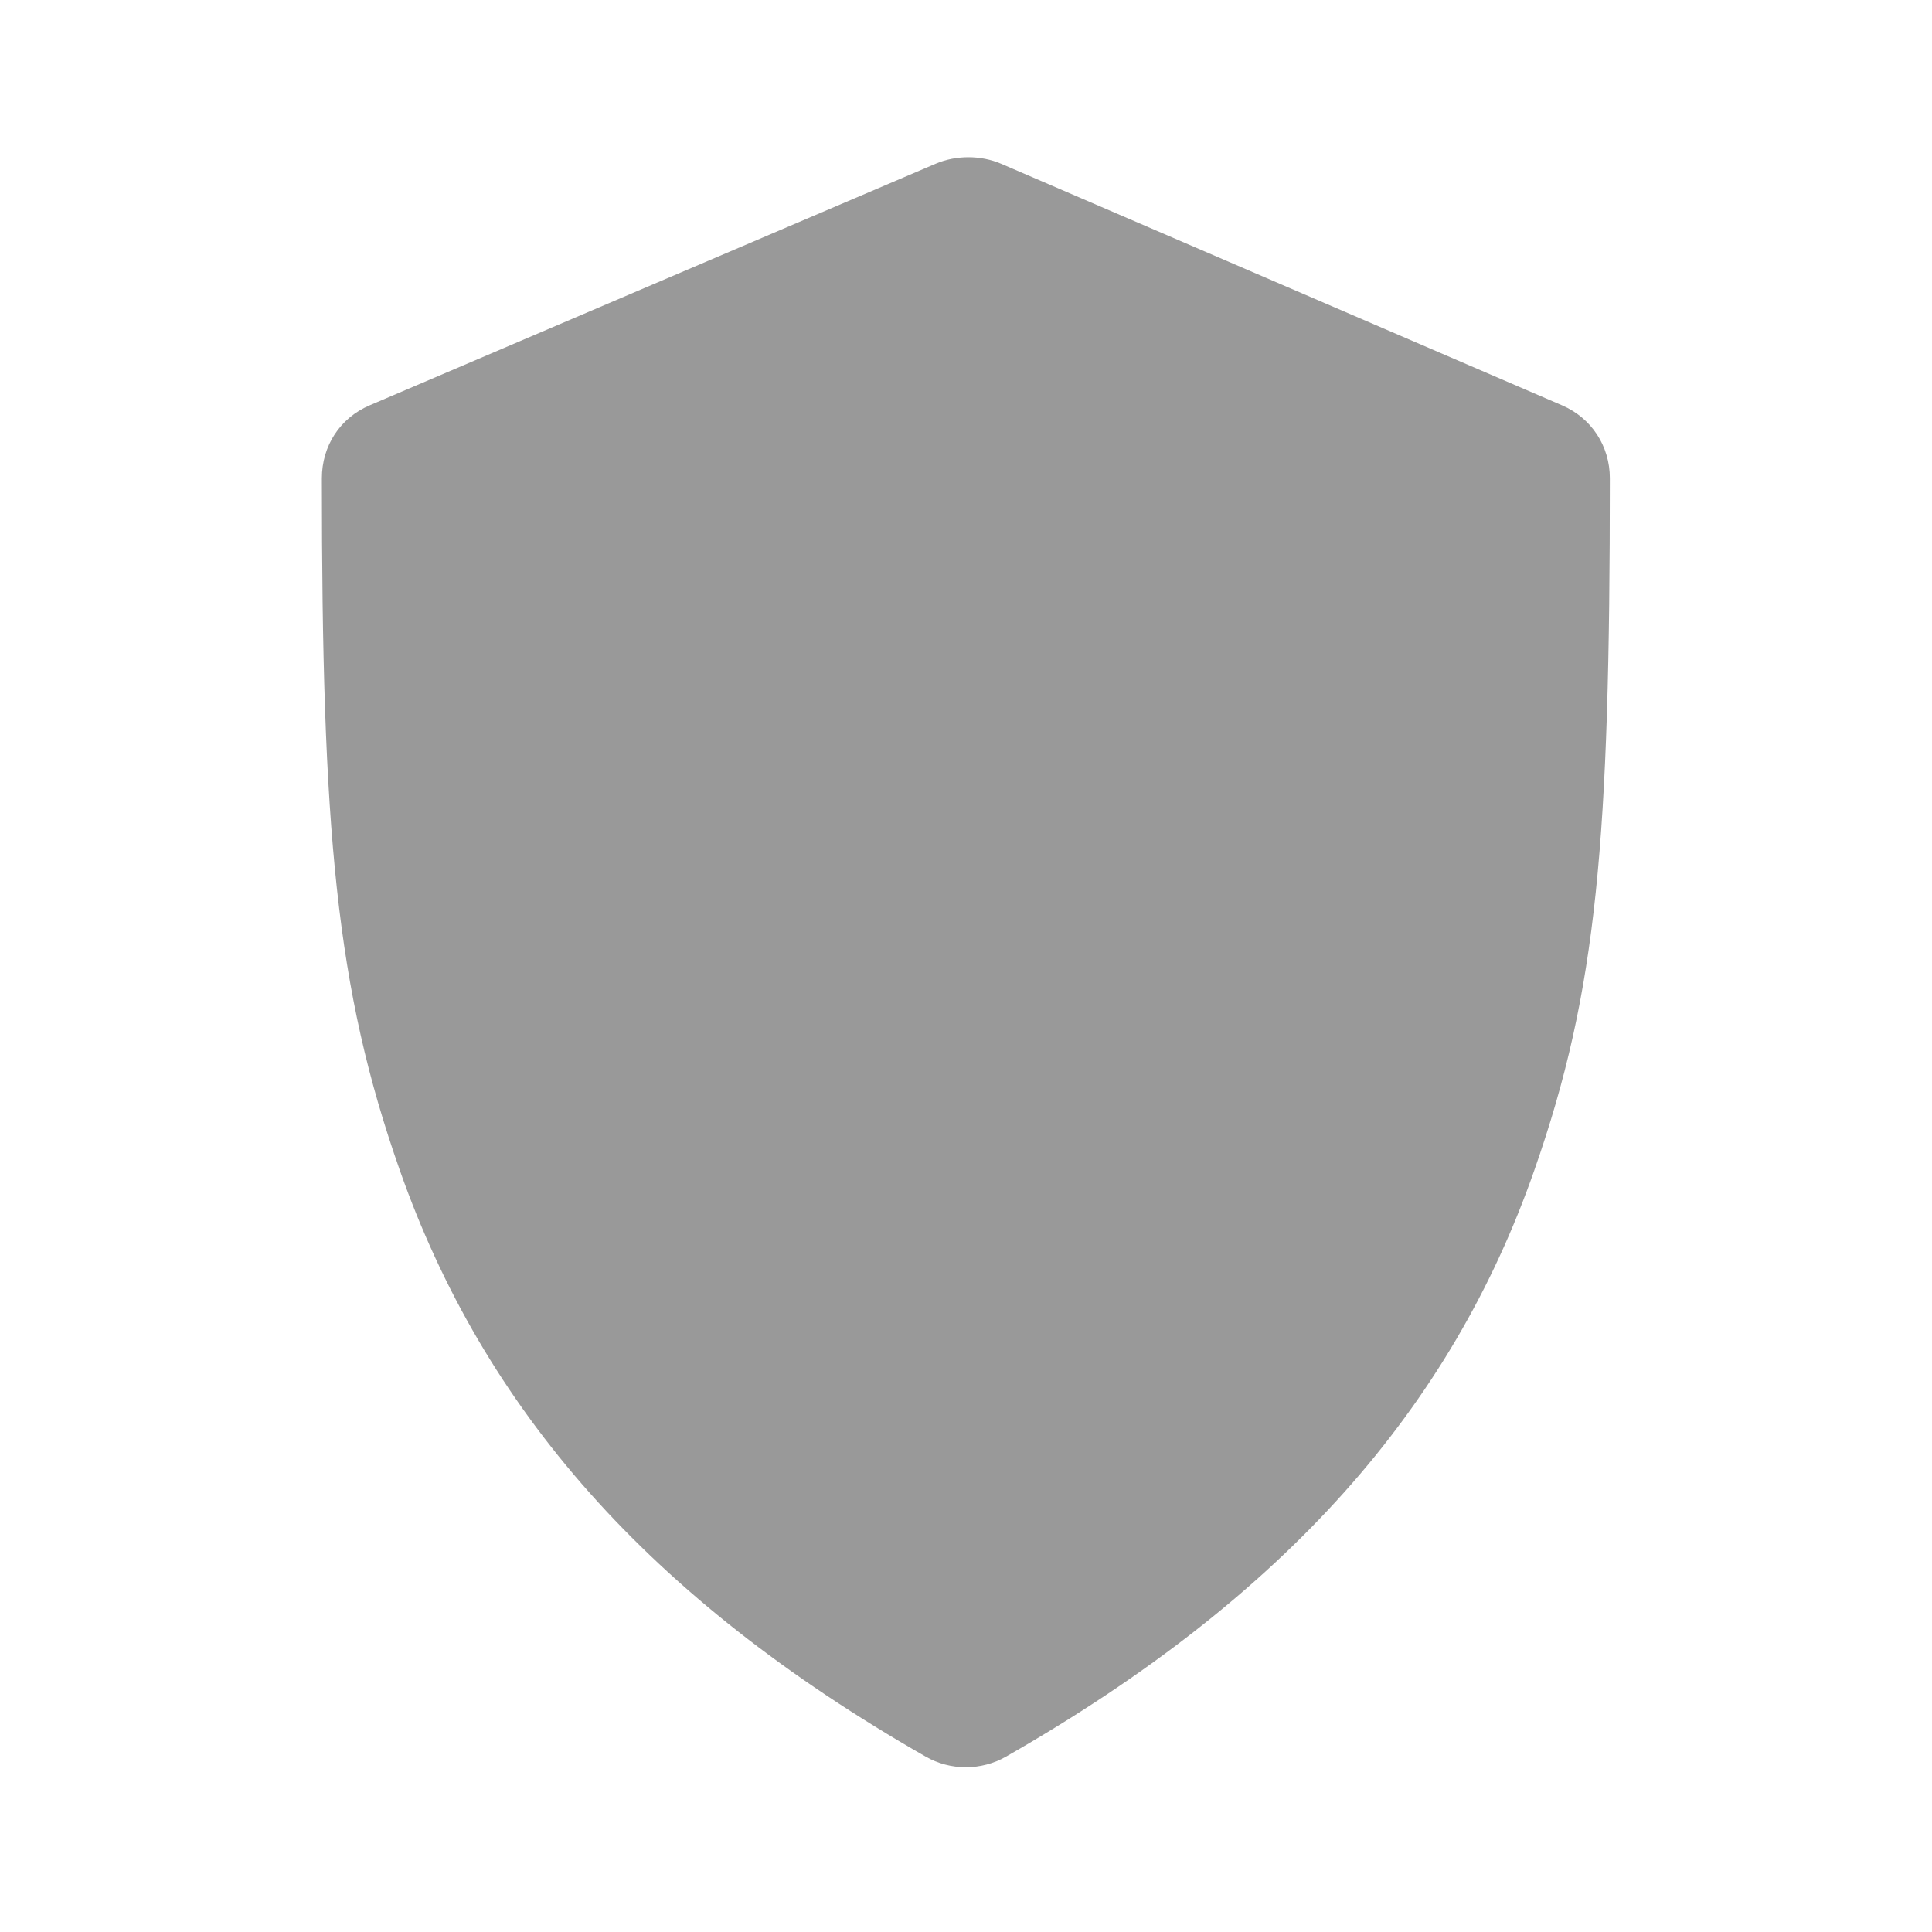 <svg width="20" height="20" viewBox="0 0 20 20" fill="none" xmlns="http://www.w3.org/2000/svg">
<path d="M9.686 1.695C8.953 2.008 4.558 3.883 3.827 4.196C3.519 4.327 3.332 4.617 3.332 4.951C3.332 8.601 3.477 10.234 4.139 12.115C5.005 14.578 6.705 16.54 9.582 18.184C9.837 18.331 10.159 18.331 10.415 18.184C13.317 16.525 15.025 14.569 15.883 12.115C16.537 10.248 16.665 8.694 16.665 4.951C16.665 4.618 16.476 4.328 16.17 4.196L10.363 1.695C10.153 1.605 9.896 1.605 9.686 1.695Z" fill="#999999"/>
</svg>
